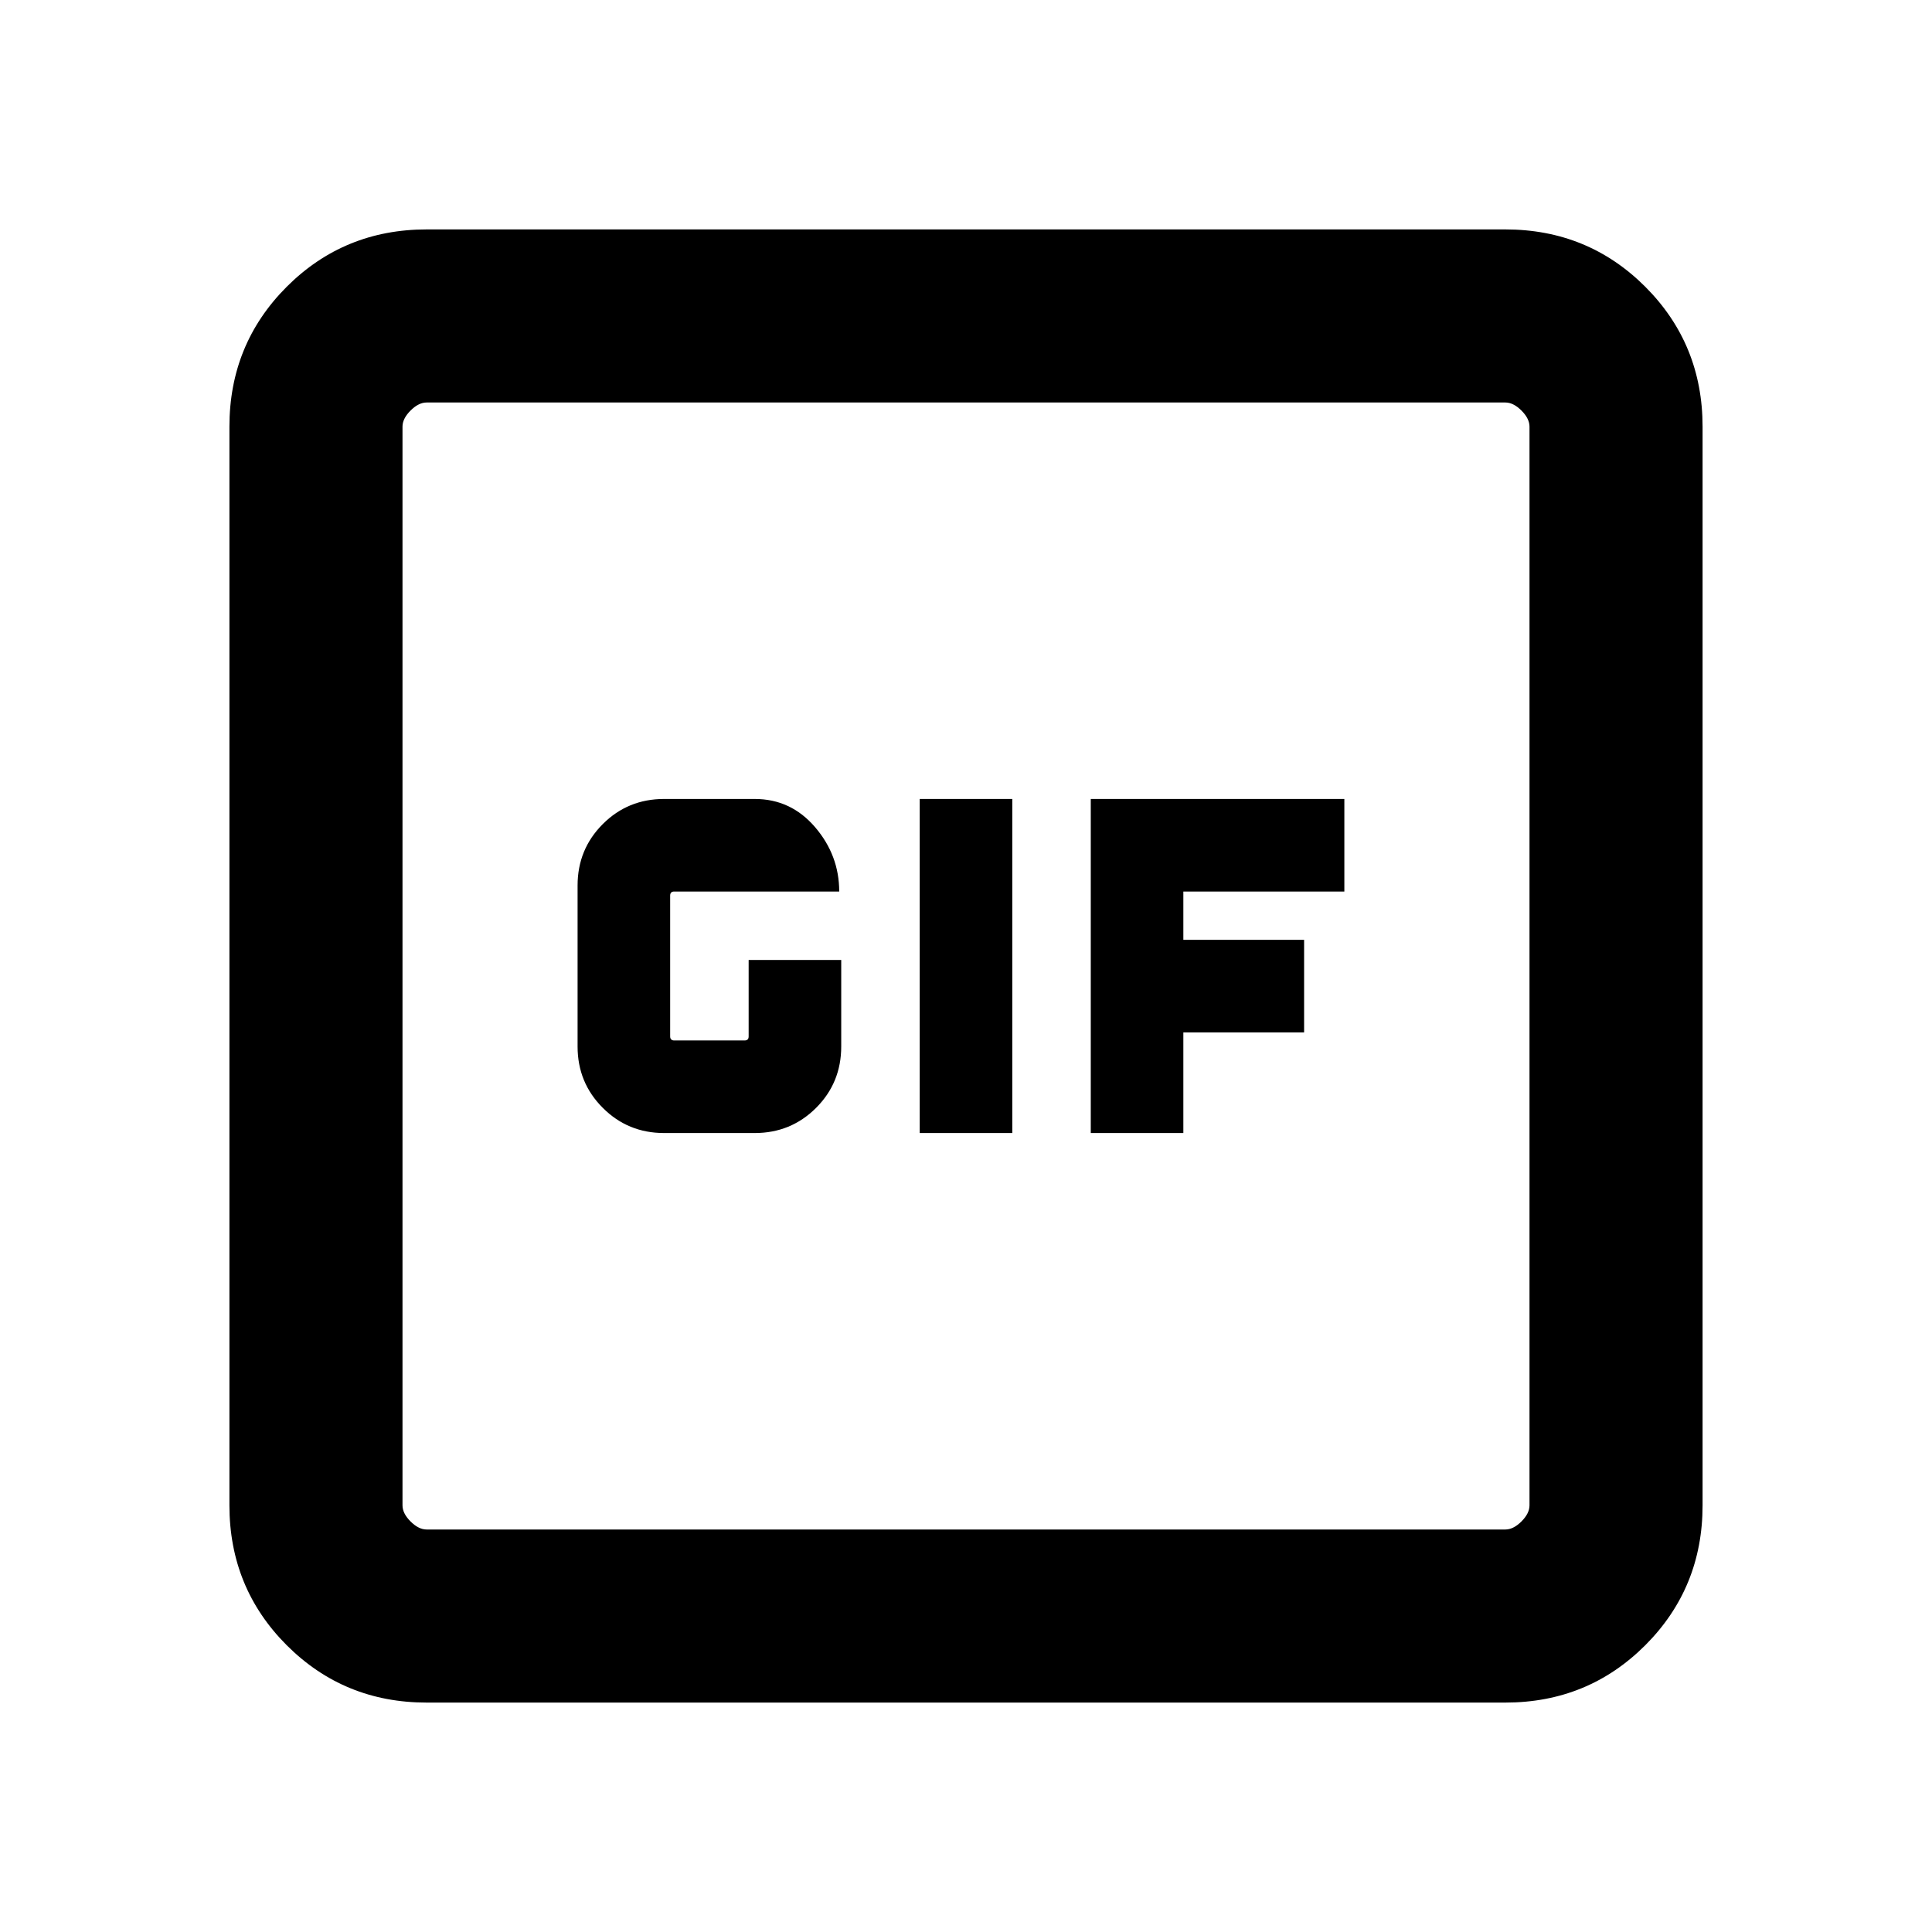 <svg xmlns="http://www.w3.org/2000/svg" height="24" width="24"><path d="M8.25 14.075H9.375Q9.825 14.075 10.138 13.762Q10.45 13.45 10.45 13V11.925H9.3V12.875Q9.3 12.9 9.288 12.912Q9.275 12.925 9.25 12.925H8.375Q8.35 12.925 8.338 12.912Q8.325 12.9 8.325 12.875V11.125Q8.325 11.1 8.338 11.087Q8.35 11.075 8.375 11.075H10.425Q10.425 10.625 10.125 10.275Q9.825 9.925 9.375 9.925H8.25Q7.8 9.925 7.488 10.237Q7.175 10.55 7.175 11V13Q7.175 13.45 7.488 13.762Q7.8 14.075 8.25 14.075ZM11.425 14.075H12.575V9.925H11.425ZM13.55 14.075H14.7V12.825H16.2V11.675H14.7V11.075H16.7V9.925H13.55ZM5.3 21.15Q4.275 21.15 3.562 20.438Q2.85 19.725 2.85 18.7V5.3Q2.85 4.275 3.562 3.562Q4.275 2.85 5.3 2.85H18.7Q19.725 2.85 20.438 3.562Q21.15 4.275 21.15 5.3V18.7Q21.15 19.725 20.438 20.438Q19.725 21.15 18.7 21.15ZM5.3 19H18.7Q18.8 19 18.9 18.9Q19 18.8 19 18.7V5.3Q19 5.2 18.9 5.1Q18.8 5 18.7 5H5.3Q5.2 5 5.1 5.1Q5 5.2 5 5.3V18.7Q5 18.8 5.1 18.9Q5.2 19 5.3 19ZM5 5Q5 5 5 5.088Q5 5.175 5 5.3V18.7Q5 18.825 5 18.913Q5 19 5 19Q5 19 5 18.913Q5 18.825 5 18.7V5.3Q5 5.175 5 5.088Q5 5 5 5Z"/></svg>